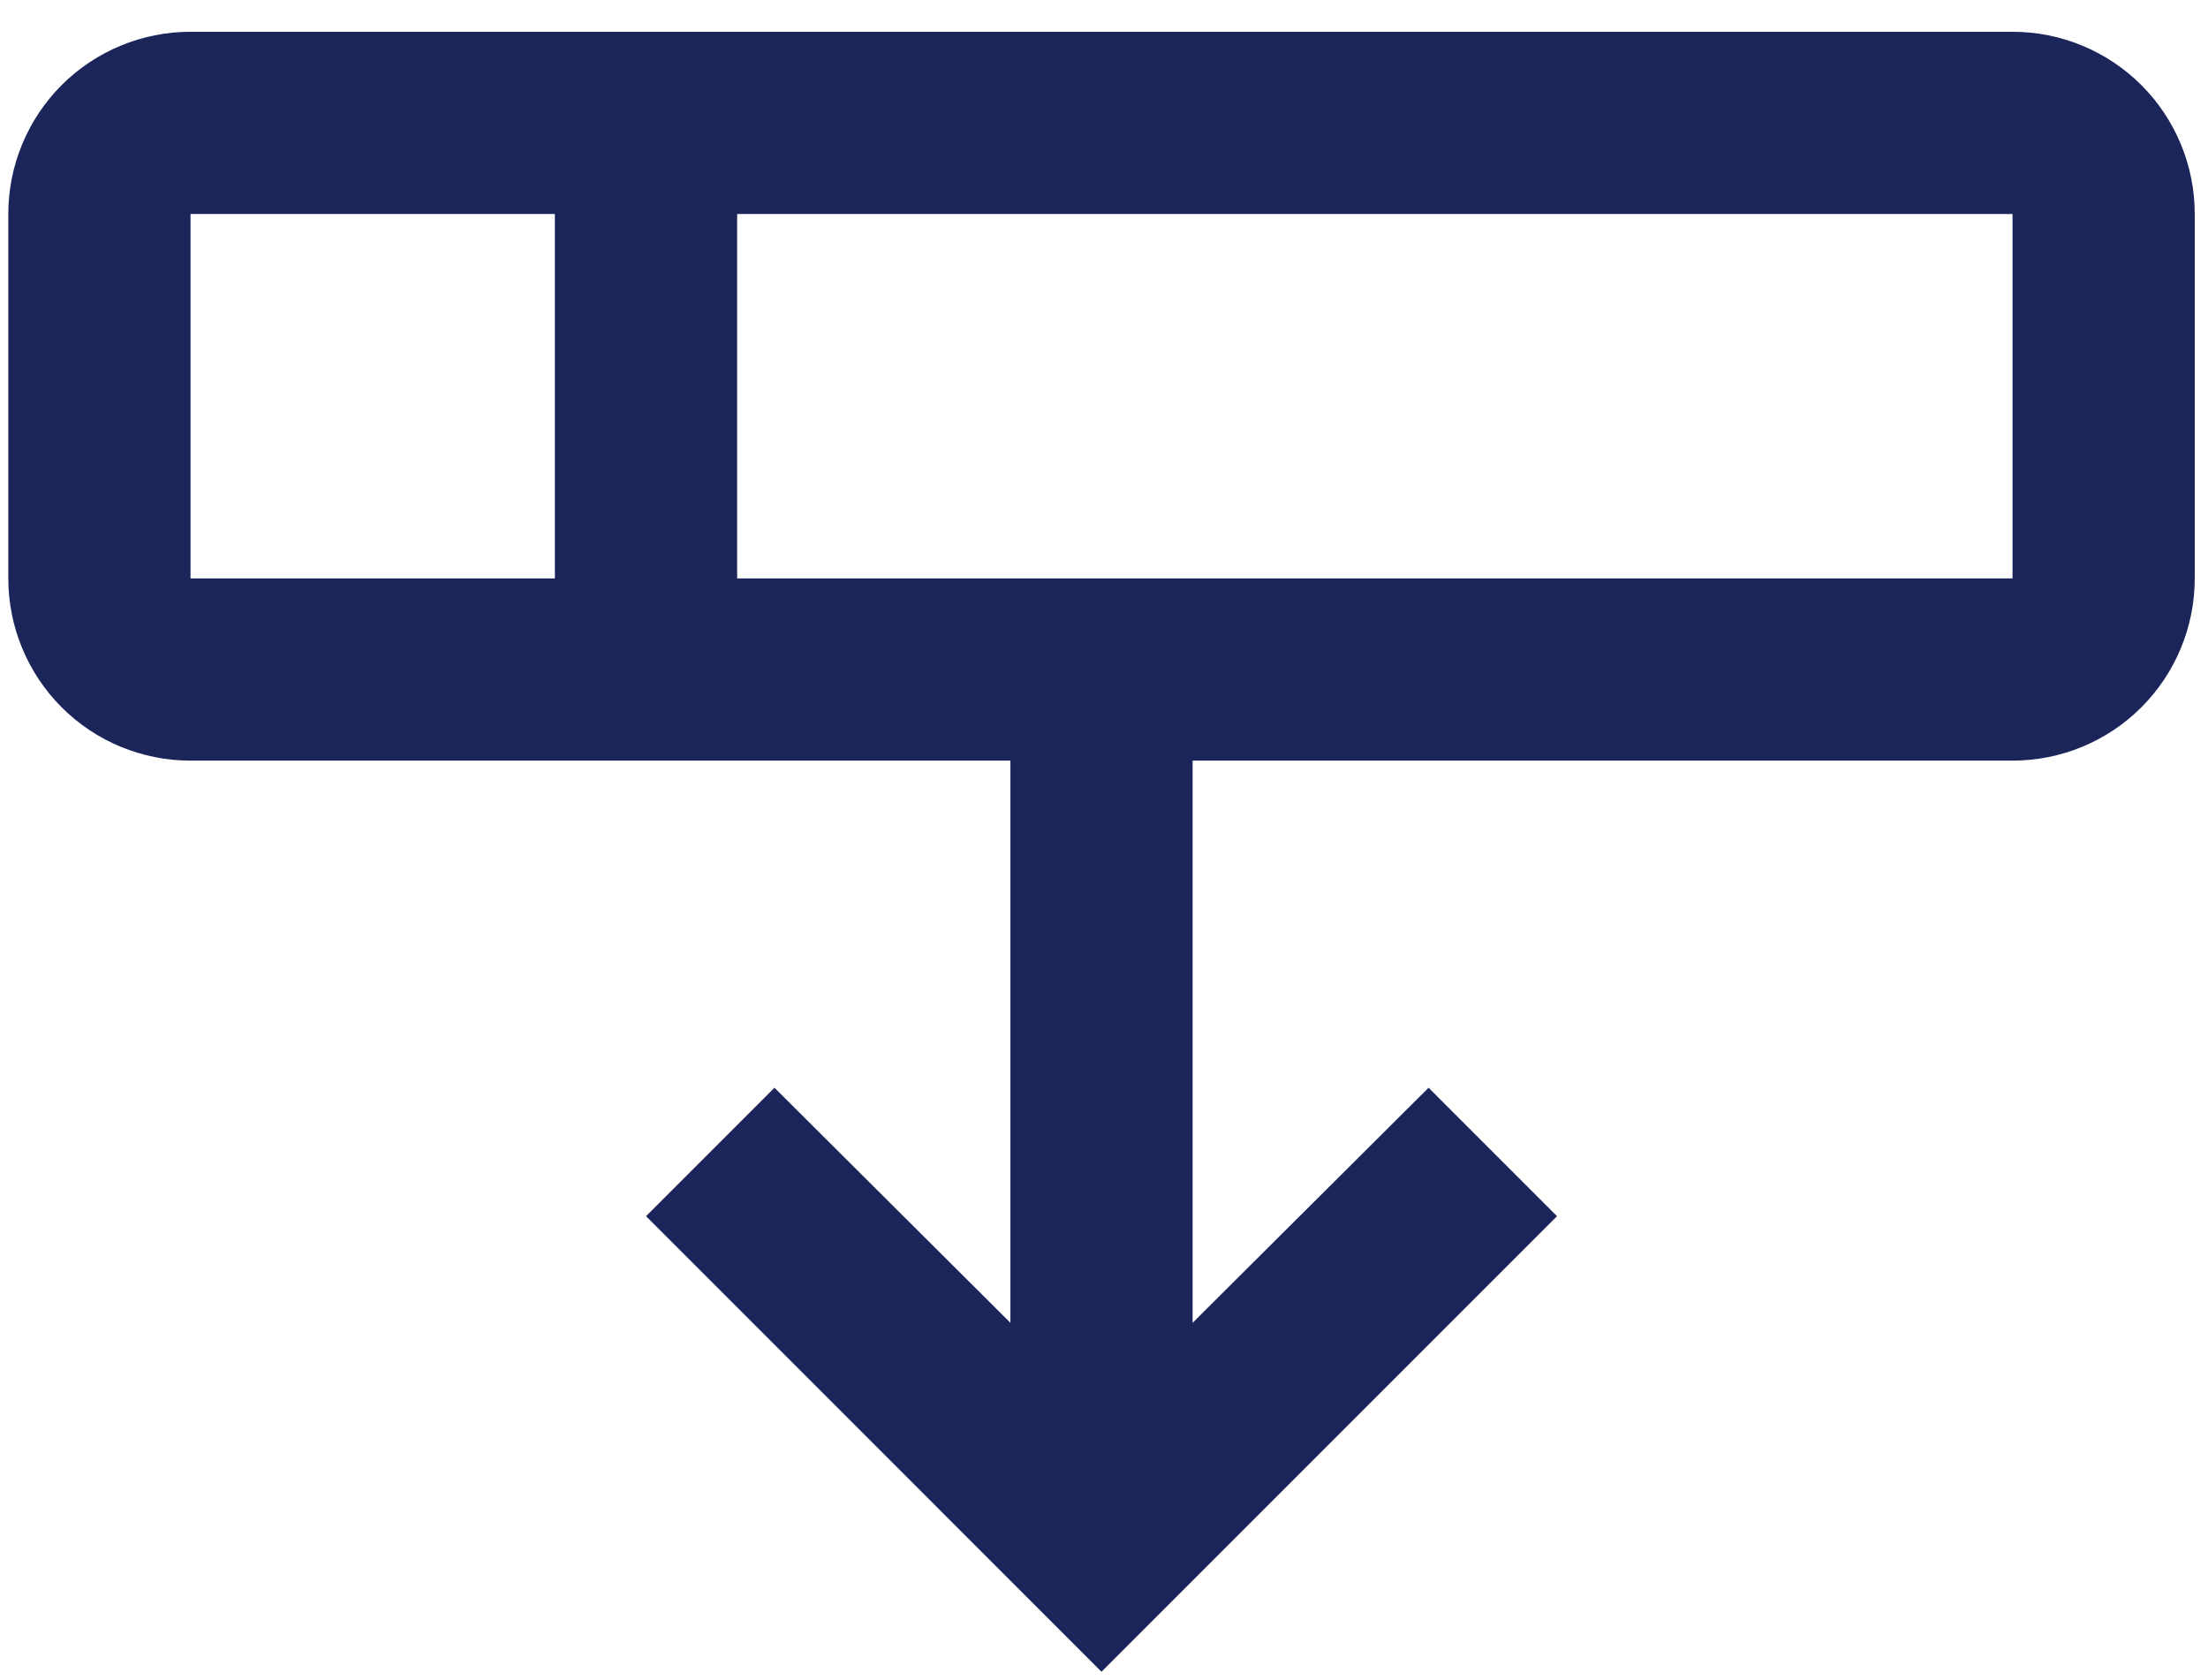 <svg width="46" height="35" viewBox="0 0 46 35" fill="none" xmlns="http://www.w3.org/2000/svg">
<path d="M41.928 0.662H3.969C2.962 0.662 1.996 1.062 1.284 1.773C0.573 2.485 0.173 3.451 0.173 4.458V12.05C0.173 13.056 0.573 14.022 1.284 14.734C1.996 15.446 2.962 15.845 3.969 15.845H21.05V27.556L16.135 22.659L13.459 25.335L22.948 34.825L32.438 25.335L29.762 22.659L24.846 27.556V15.845H41.928C42.935 15.845 43.901 15.446 44.612 14.734C45.324 14.022 45.724 13.056 45.724 12.05V4.458C45.724 3.451 45.324 2.485 44.612 1.773C43.901 1.062 42.935 0.662 41.928 0.662ZM3.969 4.458H11.56V12.05H3.969V4.458ZM41.928 12.05H15.357V4.458H41.928V12.05Z" fill="#1B2559"/>
</svg>

